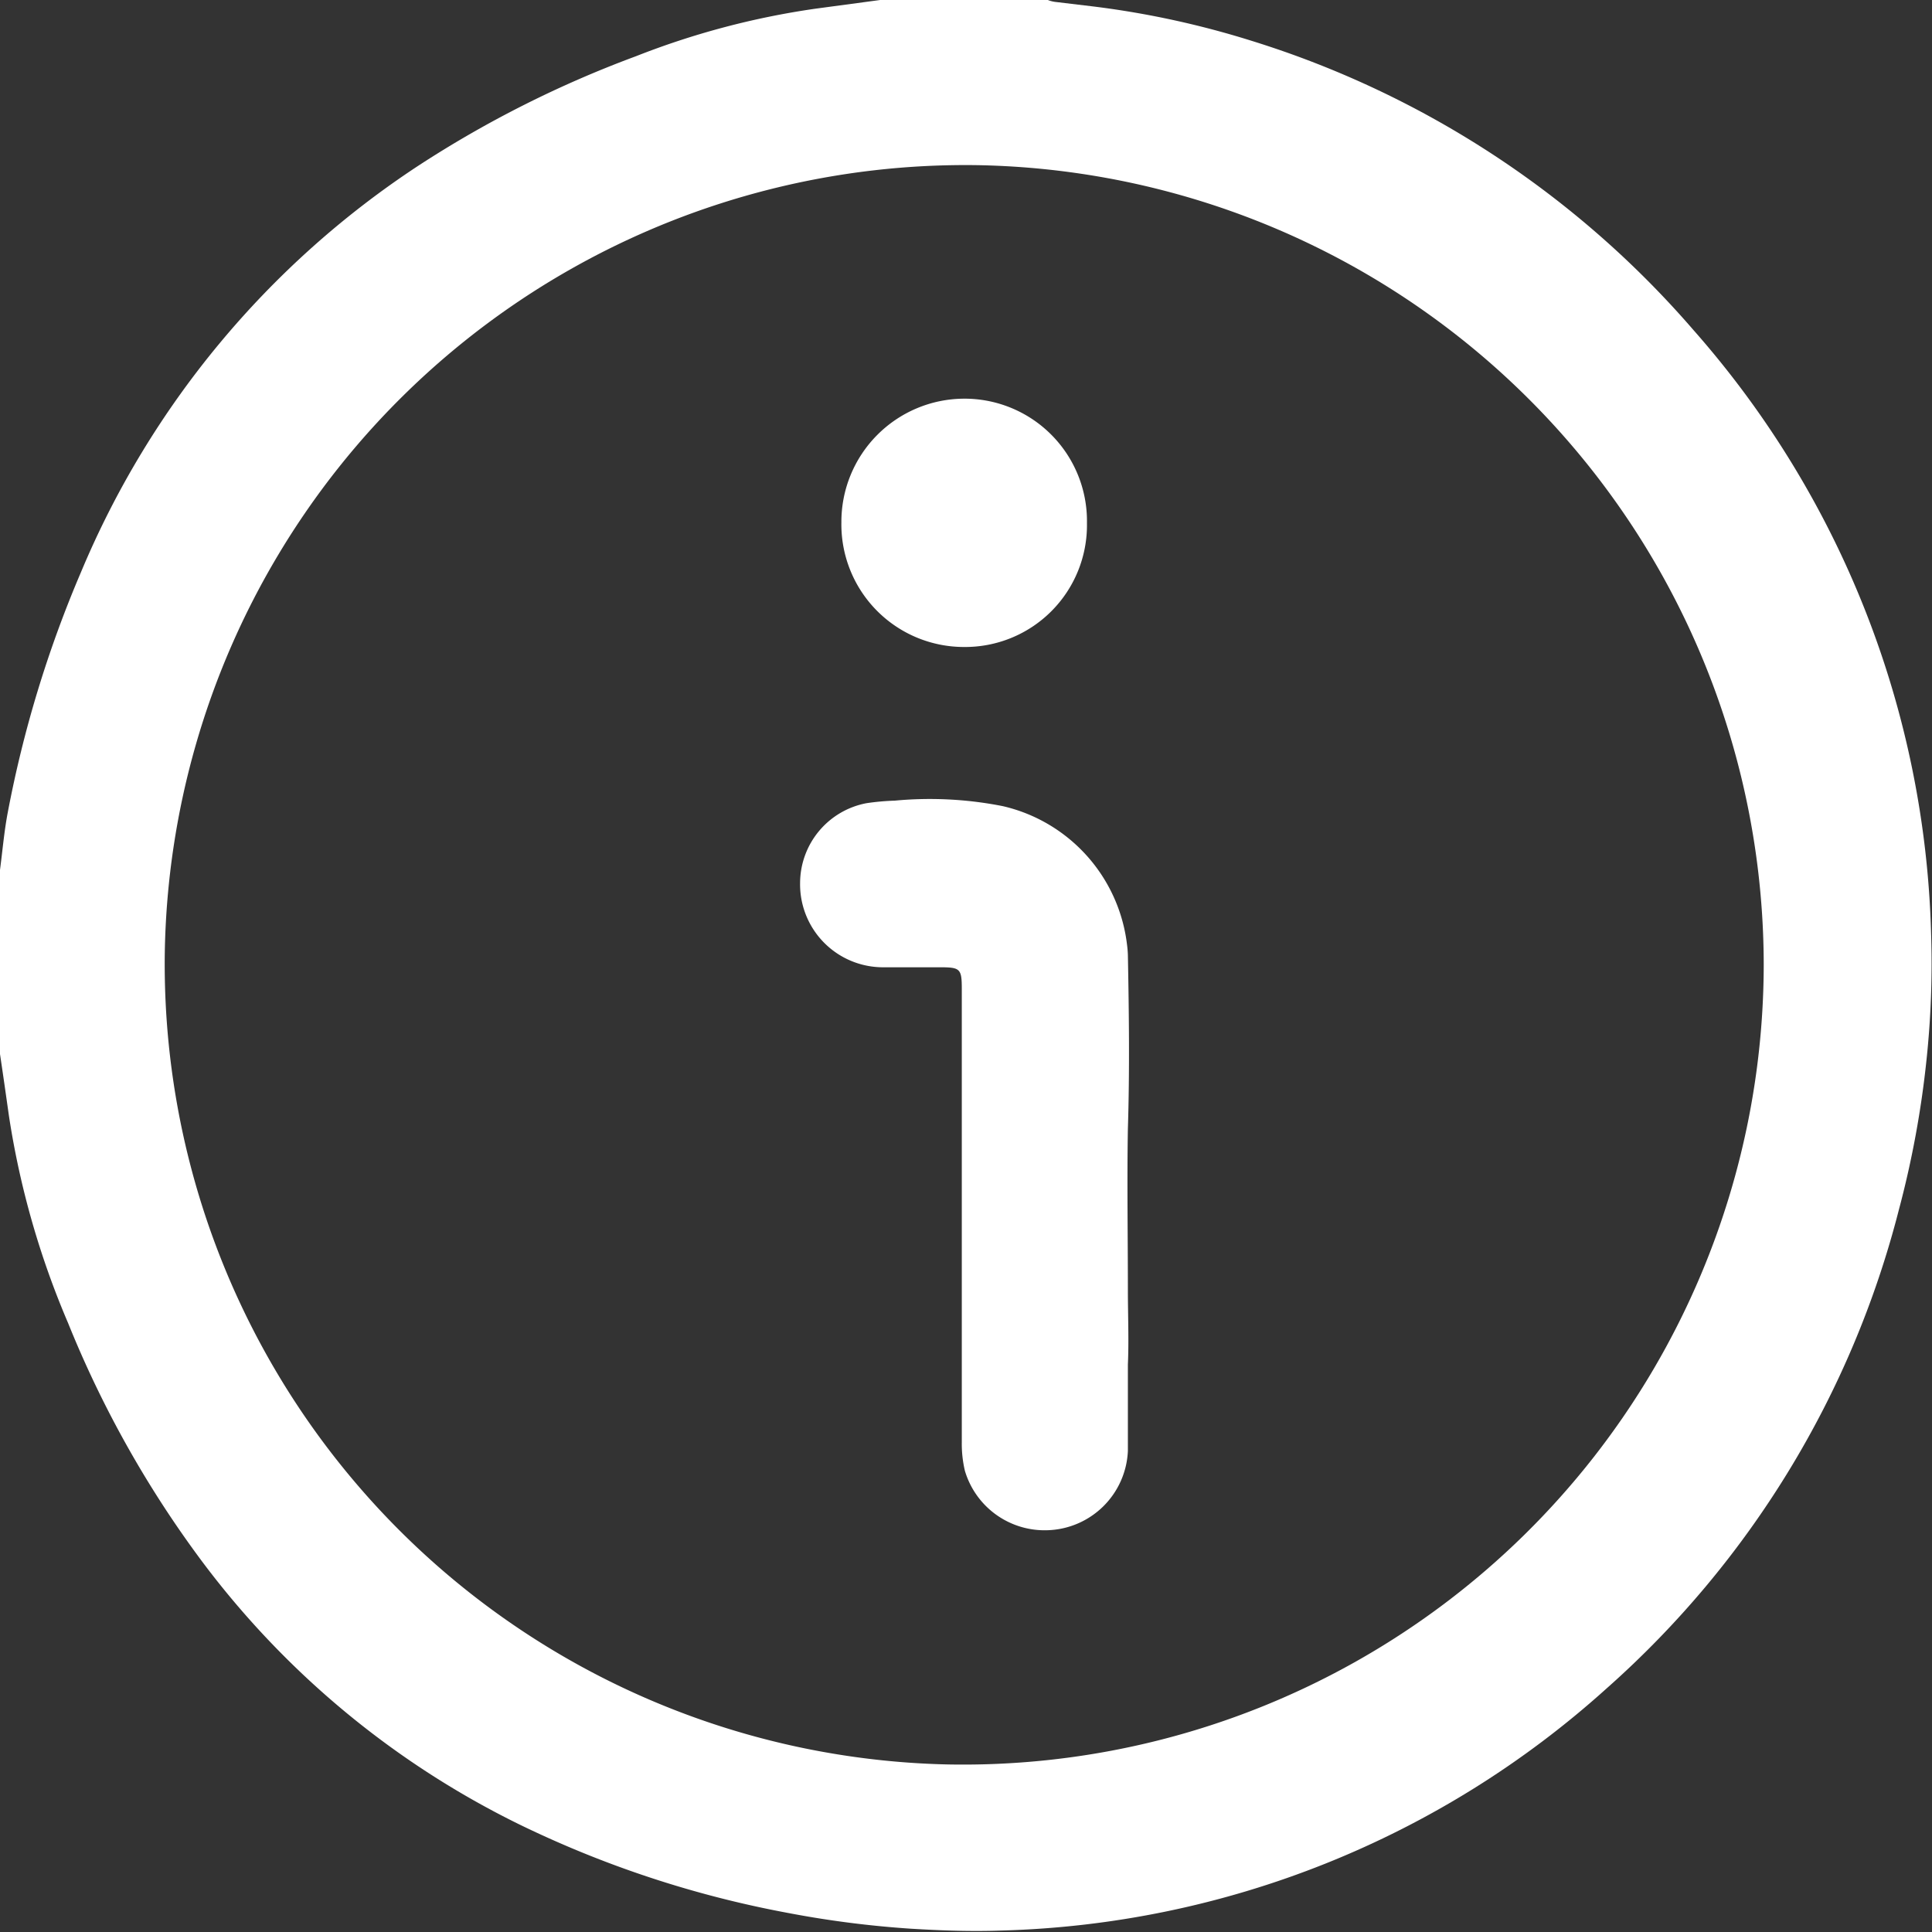 <svg id="Capa_1" data-name="Capa 1" xmlns="http://www.w3.org/2000/svg" viewBox="0 0 105.74 105.74"><rect x="0" y="0" width="105.74" height="105.74" fill="#333333" stroke="none"/><defs><style>.cls-1{fill:#fff;}</style></defs><title>11 Ayuda</title><path class="cls-1" d="M-232.85,670.13h9.18a1.65,1.65,0,0,0,.45.11l2.09.25a49,49,0,0,1,8.63,1.88,52.54,52.54,0,0,1,24.17,15.83,52,52,0,0,1,13,33,50.07,50.07,0,0,1-.25,6.93,53.28,53.28,0,0,1-1.51,8.2,52.29,52.29,0,0,1-16,26.21,51.53,51.53,0,0,1-33.12,13.25c-1.65.06-3.3,0-4.95-.1a55.21,55.21,0,0,1-6.77-.87,57.62,57.62,0,0,1-14.63-4.82,48.16,48.16,0,0,1-17.37-14.37,58.28,58.28,0,0,1-7.36-13.08,46.68,46.68,0,0,1-3.24-11.34c-.16-1.13-.32-2.26-.49-3.39V718c0-.09,0-.18,0-.26.14-1.06.23-2.13.43-3.17a63.48,63.48,0,0,1,4-13.12,49.41,49.41,0,0,1,18.45-22.24,59.79,59.79,0,0,1,11.92-6,43.75,43.75,0,0,1,9.8-2.6Zm48.36,52.8a43.81,43.81,0,0,0-43-43.76A43.83,43.83,0,0,0-272,722.22a43.82,43.82,0,0,0,42.87,44.48A43.83,43.83,0,0,0-184.49,722.93Z" transform="translate(281.02 -670.13)"/><path class="cls-1" d="M-228.38,736.69c0-4.14,0-8.28,0-12.42,0-1.12-.08-1.2-1.19-1.2h-3.14a4.54,4.54,0,0,1-4.52-4.63,4.46,4.46,0,0,1,3.63-4.35,13.32,13.32,0,0,1,1.55-.14,20.56,20.56,0,0,1,5.91.3,8.85,8.85,0,0,1,6.8,7.56,5.63,5.63,0,0,1,.05.59c.06,3.17.1,6.34,0,9.51-.05,2.94,0,5.88,0,8.82,0,1.36.06,2.73,0,4.09,0,1.57,0,3.15,0,4.72a4.54,4.54,0,0,1-4.39,4.34,4.55,4.55,0,0,1-4.53-3.25,6.4,6.4,0,0,1-.17-1.57V736.69Z" transform="translate(281.02 -670.13)"/><path class="cls-1" d="M-221.53,698.76a6.67,6.67,0,0,1-6.75,6.78,6.71,6.71,0,0,1-6.69-6.82,6.74,6.74,0,0,1,6.68-6.77A6.7,6.7,0,0,1-221.53,698.76Z" transform="translate(281.02 -670.13)"/></svg>